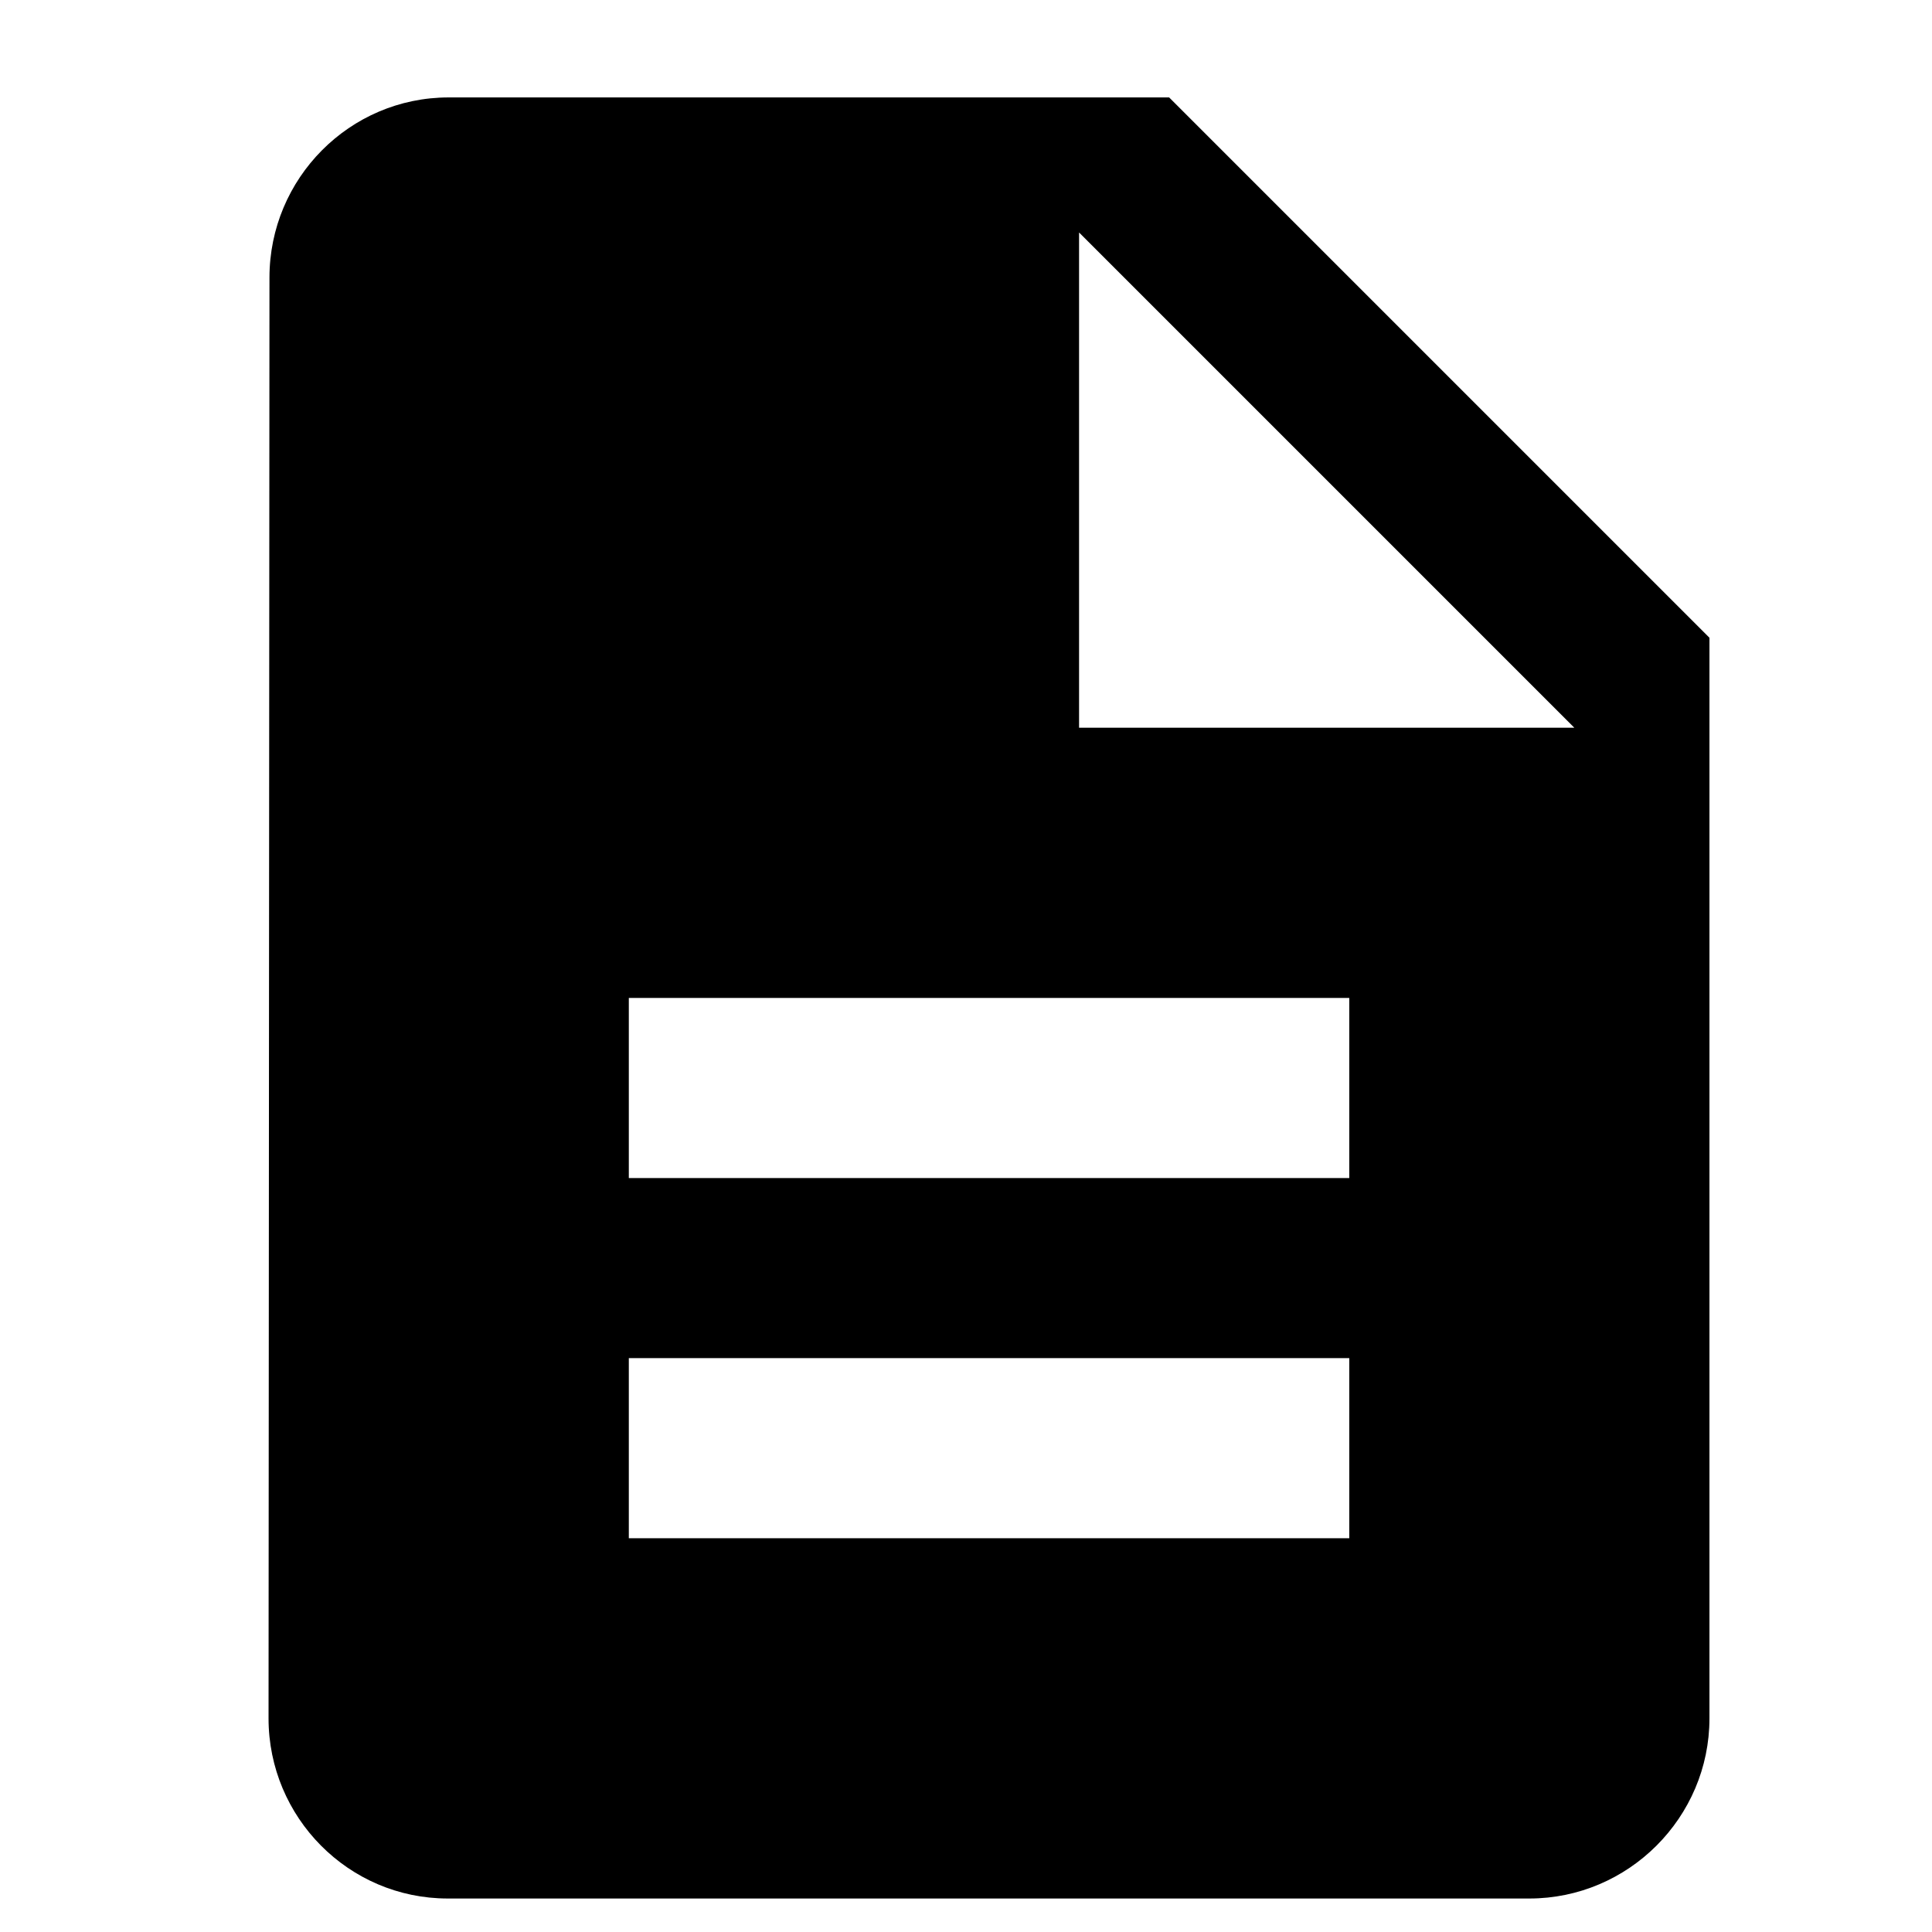 <?xml version="1.0" encoding="UTF-8" standalone="no"?>
<svg
   xmlns:dc="http://purl.org/dc/elements/1.1/"
   xmlns:cc="http://creativecommons.org/ns#"
   xmlns:rdf="http://www.w3.org/1999/02/22-rdf-syntax-ns#"
   xmlns:svg="http://www.w3.org/2000/svg"
   xmlns="http://www.w3.org/2000/svg"
   xmlns:sodipodi="http://sodipodi.sourceforge.net/DTD/sodipodi-0.dtd"
   xmlns:inkscape="http://www.inkscape.org/namespaces/inkscape"
   height="21"
   viewBox="0 0 21 21"
   width="21"
   version="1.1"
   id="svg4531"
   sodipodi:docname="doc.svg"
   style="fill:#000000"
   inkscape:version="0.92.2 (5c3e80d, 2017-08-06)">
  <defs
     id="defs4535" />
  <sodipodi:namedview
     pagecolor="#ffffff"
     bordercolor="#666666"
     borderopacity="1"
     objecttolerance="10"
     gridtolerance="10"
     guidetolerance="10"
     inkscape:pageopacity="0"
     inkscape:pageshadow="2"
     inkscape:window-width="1388"
     inkscape:window-height="683"
     id="namedview4533"
     showgrid="false"
     inkscape:zoom="9.8333333"
     inkscape:cx="12"
     inkscape:cy="14.879649"
     inkscape:window-x="358"
     inkscape:window-y="147"
     inkscape:window-maximized="0"
     inkscape:current-layer="svg4531" />
  <path
     d="M 0,-2.492 H 23.492 V 21 H 0 Z"
     id="path4527"
     inkscape:connector-curvature="0"
     style="fill:none;stroke-width:0.979" />
  <path
     d="M 12.708,1.059 H 4.877 c -1.077,0 -1.948,0.881 -1.948,1.958 l -0.01,15.661 c 0,1.077 0.871,1.958 1.948,1.958 H 16.623 c 1.077,0 1.958,-0.881 1.958,-1.958 V 6.932 Z M 14.666,16.72 H 6.835 v -1.958 h 7.831 z m 0,-3.915 H 6.835 V 10.847 H 14.666 Z M 11.729,7.91 V 2.527 l 5.383,5.383 z"
     id="path4529"
     inkscape:connector-curvature="0"
     style="stroke-width:0.979" />
</svg>
